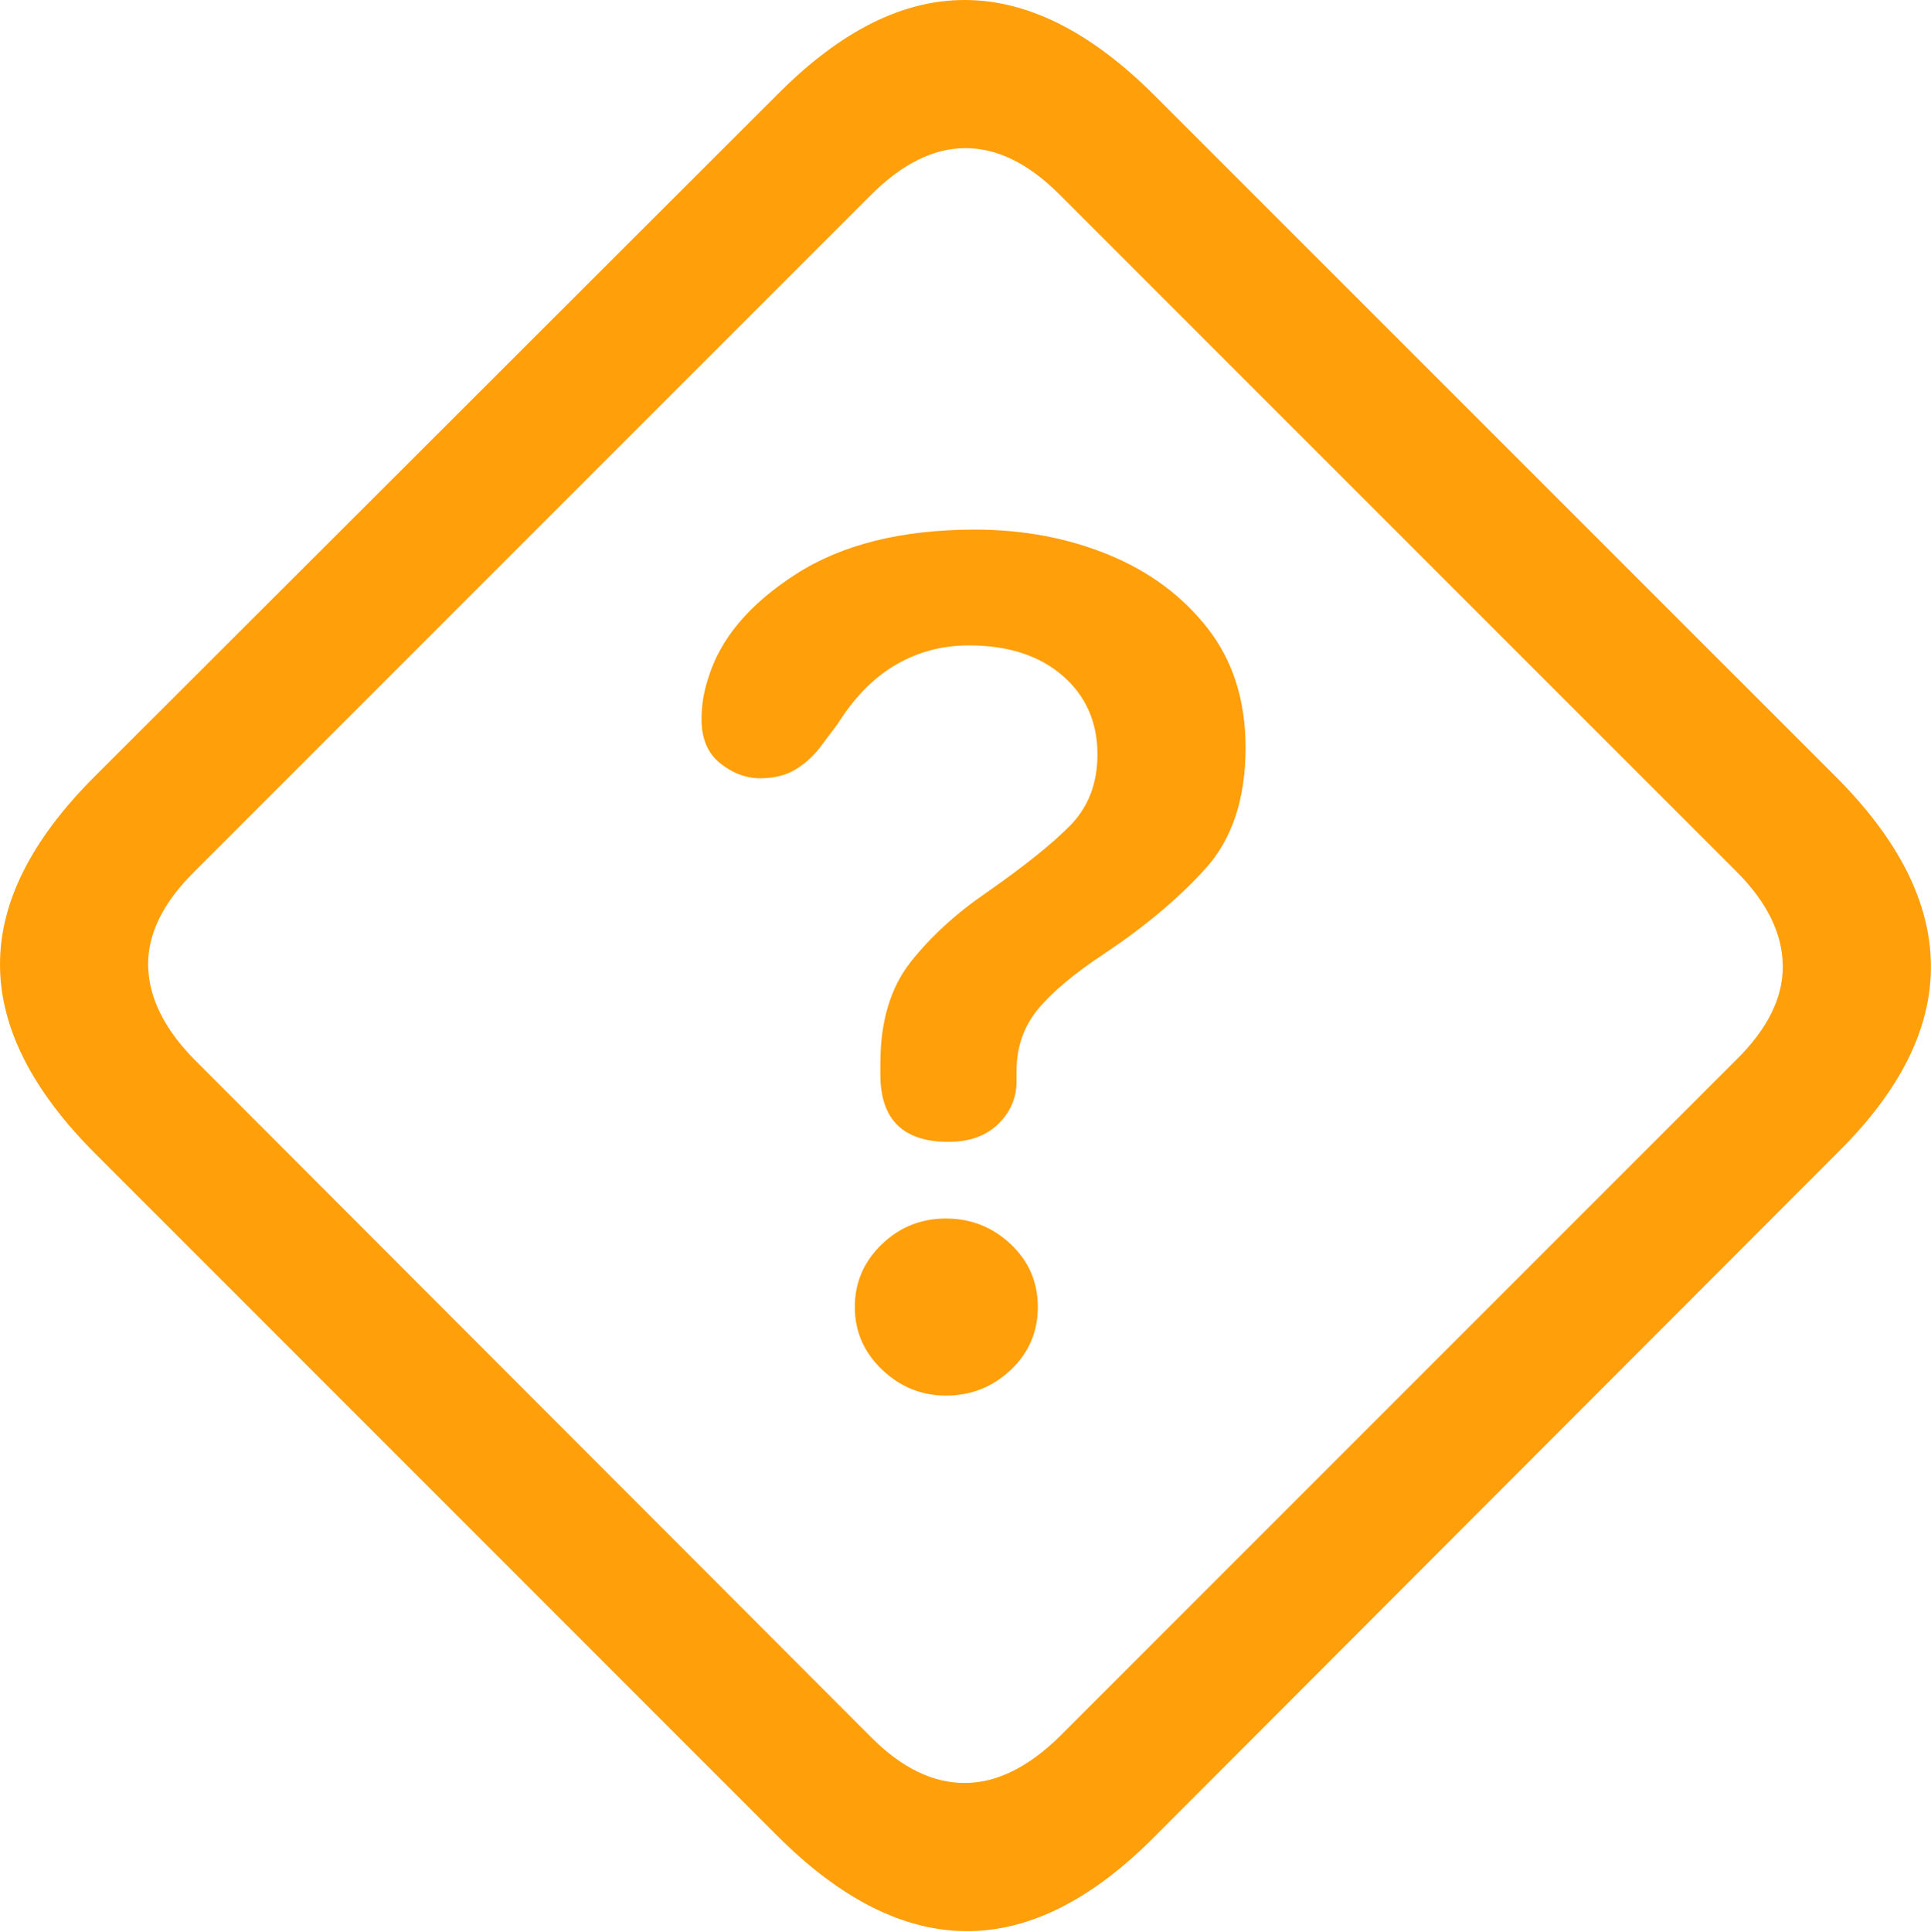 <?xml version="1.0" encoding="UTF-8"?>
<!--Generator: Apple Native CoreSVG 175.5-->
<!DOCTYPE svg
PUBLIC "-//W3C//DTD SVG 1.1//EN"
       "http://www.w3.org/Graphics/SVG/1.1/DTD/svg11.dtd">
<svg version="1.1" xmlns="http://www.w3.org/2000/svg" xmlns:xlink="http://www.w3.org/1999/xlink" width="22.149" height="22.158">
 <g>
  <rect height="22.158" opacity="0" width="22.149" x="0" y="0"/>
  <path d="M1.094 13.232L8.916 21.055Q10 22.139 11.074 22.148Q12.149 22.158 13.223 21.084L21.084 13.213Q22.158 12.149 22.148 11.069Q22.139 9.99 21.055 8.906L13.242 1.094Q12.158 0.01 11.084 8.79786e-05Q10.01-0.01 8.936 1.065L1.065 8.926Q-0.01 10.01 8.79786e-05 11.079Q0.01 12.149 1.094 13.232ZM2.227 12.149Q1.709 11.621 1.699 11.074Q1.69 10.527 2.236 9.99L9.99 2.236Q10.527 1.699 11.074 1.699Q11.621 1.699 12.149 2.227L19.922 10Q20.439 10.518 20.449 11.069Q20.459 11.621 19.912 12.158L12.158 19.912Q11.611 20.449 11.065 20.449Q10.518 20.449 10 19.932Z" fill="#ff9f0a"/>
  <path d="M10.879 13.096Q11.24 13.096 11.45 12.891Q11.66 12.686 11.66 12.402Q11.66 12.373 11.66 12.339Q11.66 12.305 11.66 12.285Q11.66 11.875 11.904 11.577Q12.149 11.279 12.666 10.938Q13.369 10.469 13.828 9.961Q14.287 9.453 14.287 8.574Q14.287 7.764 13.853 7.207Q13.418 6.65 12.715 6.362Q12.012 6.074 11.182 6.074Q9.922 6.074 9.126 6.587Q8.33 7.1 8.125 7.774Q8.086 7.891 8.066 8.008Q8.047 8.125 8.047 8.252Q8.047 8.584 8.262 8.755Q8.477 8.926 8.721 8.926Q8.965 8.926 9.136 8.818Q9.307 8.711 9.434 8.535L9.609 8.301Q9.785 8.018 10.01 7.817Q10.235 7.617 10.513 7.51Q10.791 7.402 11.113 7.402Q11.787 7.402 12.188 7.749Q12.588 8.096 12.588 8.652Q12.588 9.15 12.275 9.468Q11.963 9.785 11.318 10.235Q10.791 10.596 10.444 11.035Q10.098 11.475 10.098 12.197Q10.098 12.227 10.098 12.261Q10.098 12.295 10.098 12.324Q10.098 13.096 10.879 13.096ZM10.85 16.006Q11.279 16.006 11.592 15.713Q11.904 15.42 11.904 14.99Q11.904 14.561 11.592 14.268Q11.279 13.975 10.85 13.975Q10.42 13.975 10.112 14.273Q9.805 14.57 9.805 14.99Q9.805 15.41 10.117 15.708Q10.43 16.006 10.85 16.006Z" fill="#ff9f0a"/>
 </g>
</svg>
